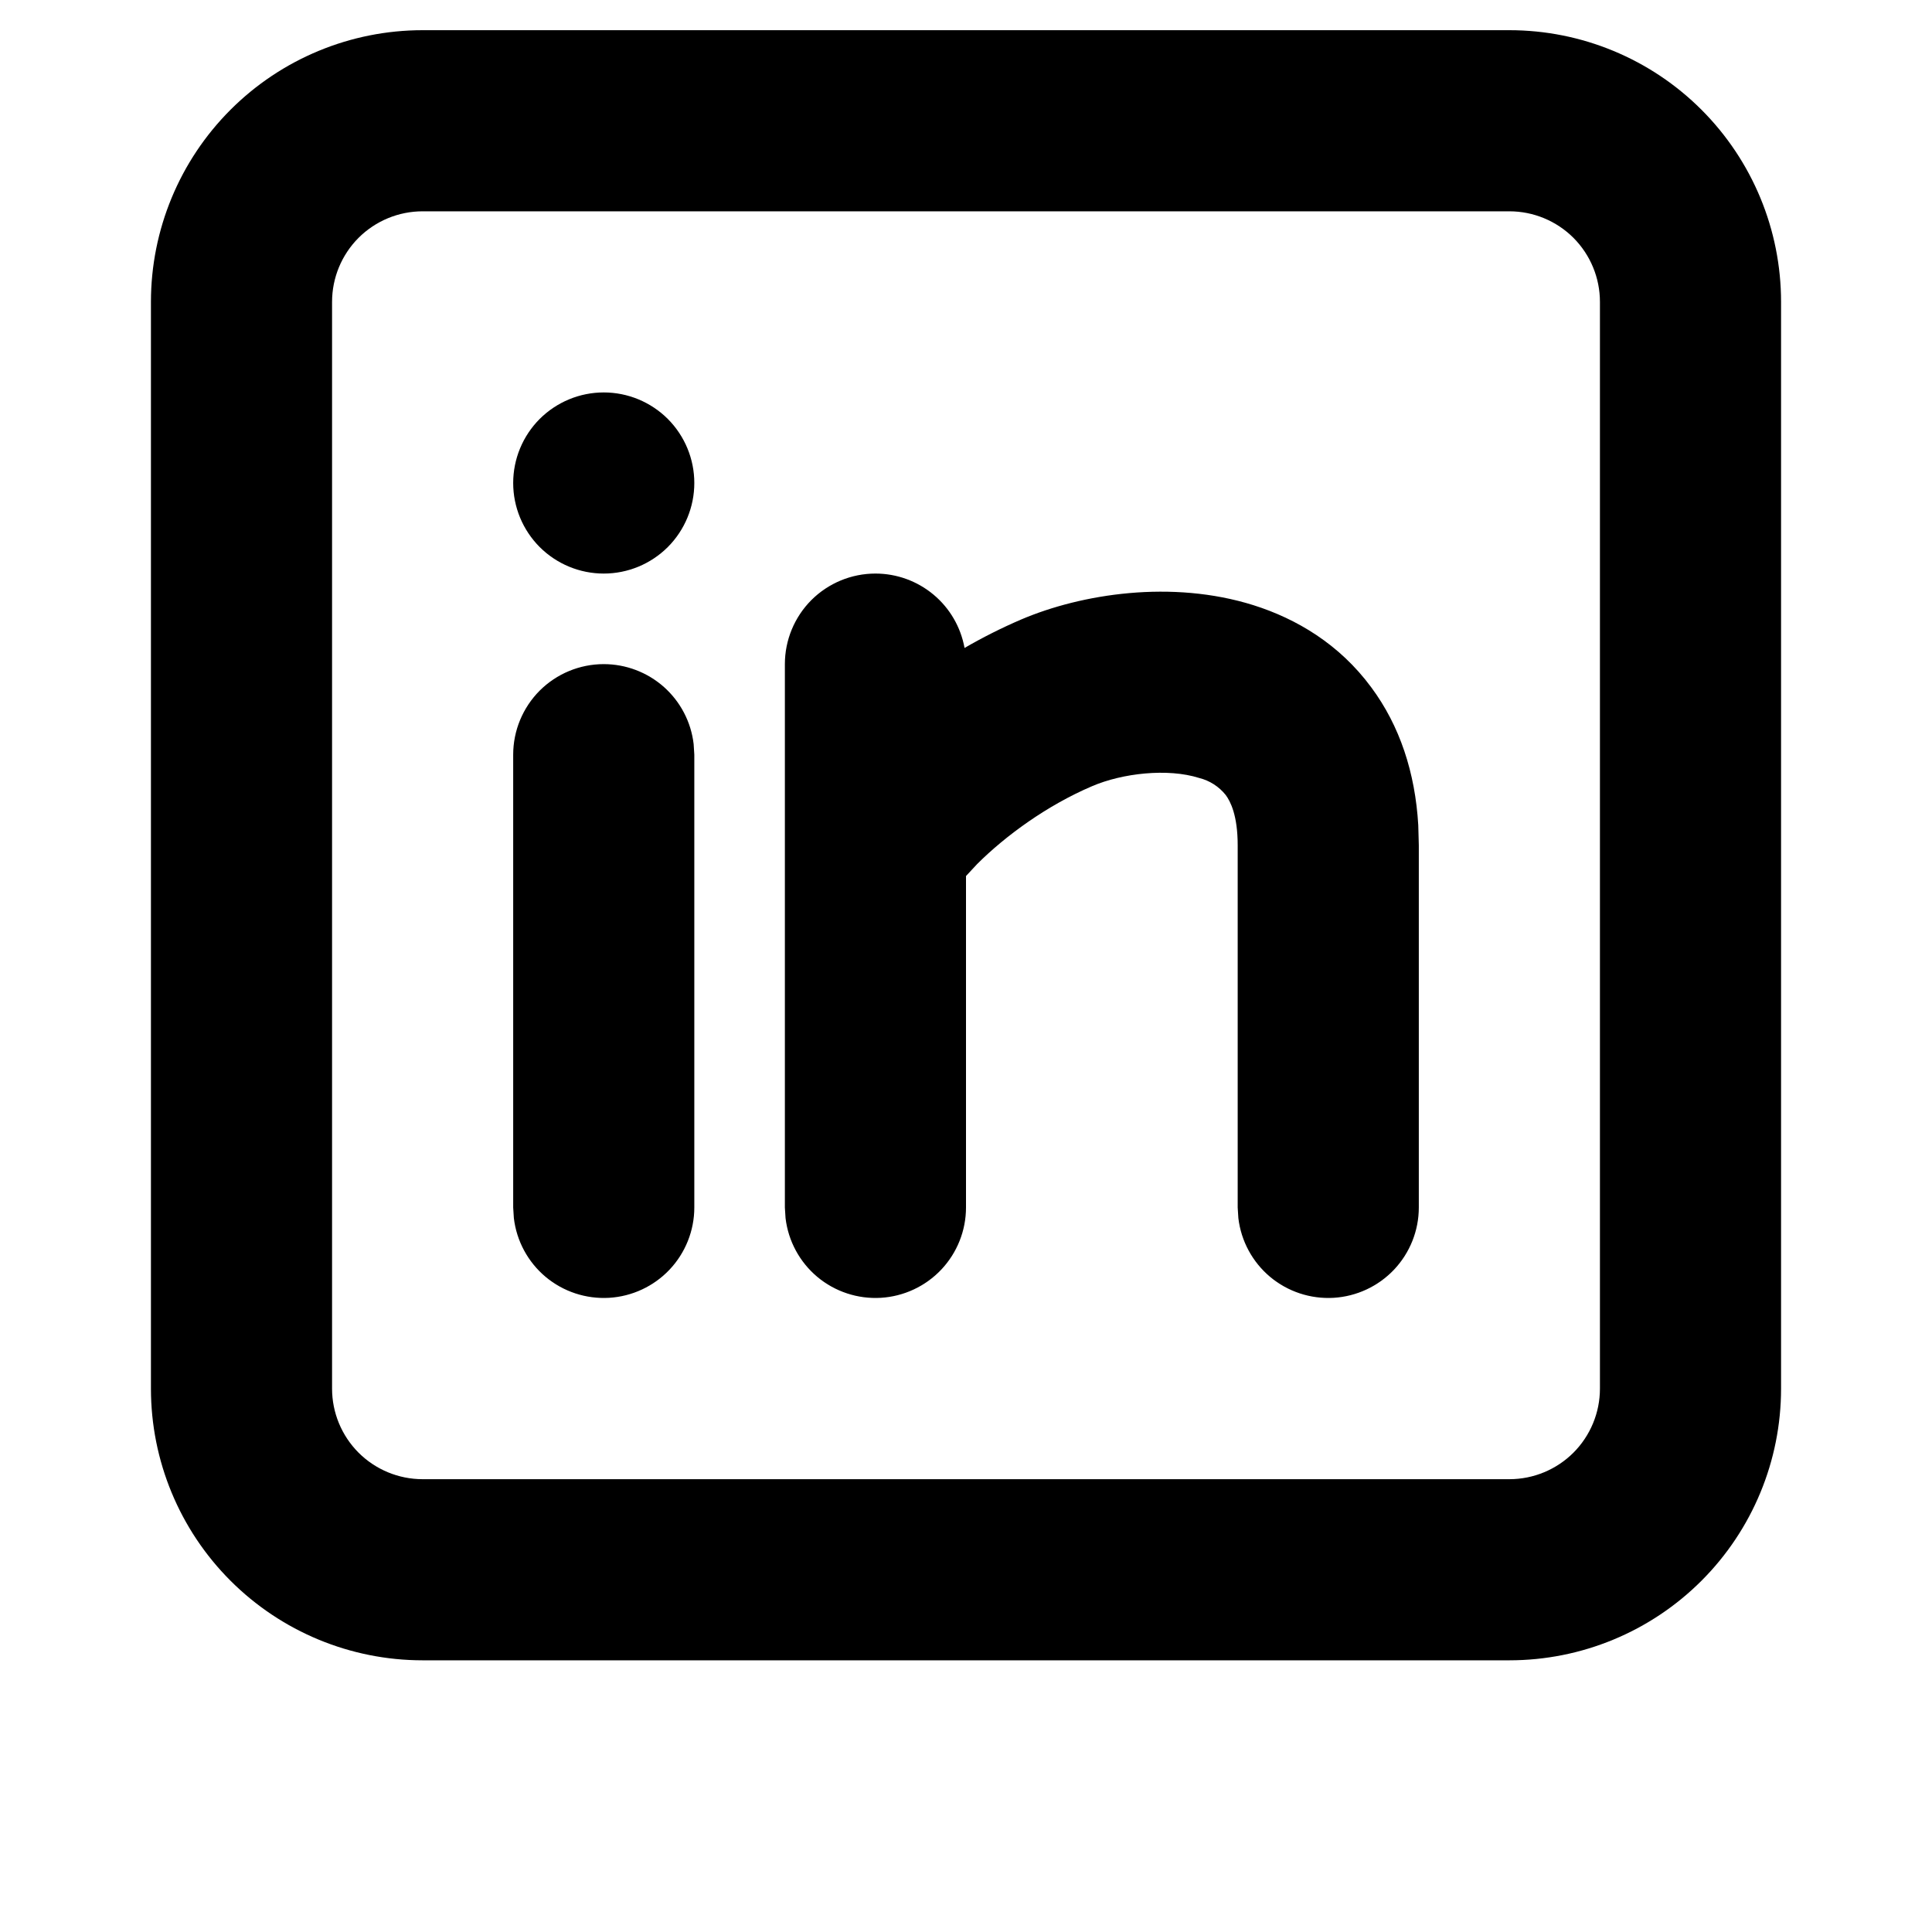 <svg width="28" height="28" viewBox="0 0 28 32" fill="none" xmlns="http://www.w3.org/2000/svg">
<path d="M23 0.5C24.194 0.5 25.338 0.974 26.182 1.818C27.026 2.662 27.5 3.807 27.5 5V23C27.5 24.194 27.026 25.338 26.182 26.182C25.338 27.026 24.194 27.5 23 27.5H5C3.807 27.5 2.662 27.026 1.818 26.182C0.974 25.338 0.5 24.194 0.5 23V5C0.5 3.807 0.974 2.662 1.818 1.818C2.662 0.974 3.807 0.5 5 0.5H23ZM23 3.5H5C4.602 3.5 4.221 3.658 3.939 3.939C3.658 4.221 3.5 4.602 3.5 5V23C3.5 23.398 3.658 23.779 3.939 24.061C4.221 24.342 4.602 24.5 5 24.5H23C23.398 24.5 23.779 24.342 24.061 24.061C24.342 23.779 24.5 23.398 24.5 23V5C24.5 4.602 24.342 4.221 24.061 3.939C23.779 3.658 23.398 3.5 23 3.5ZM8 11C8.367 11 8.722 11.135 8.997 11.379C9.271 11.623 9.447 11.96 9.489 12.325L9.5 12.5V20C9.5 20.382 9.353 20.75 9.091 21.028C8.828 21.306 8.47 21.473 8.088 21.496C7.706 21.518 7.33 21.394 7.037 21.149C6.744 20.903 6.556 20.555 6.511 20.175L6.5 20V12.5C6.5 12.102 6.658 11.721 6.939 11.439C7.221 11.158 7.602 11 8 11ZM12.5 9.5C12.851 9.5 13.191 9.623 13.461 9.848C13.731 10.073 13.913 10.386 13.976 10.732C14.278 10.557 14.59 10.4 14.911 10.262C15.911 9.835 17.41 9.599 18.762 10.024C19.472 10.248 20.184 10.668 20.712 11.384C21.185 12.021 21.44 12.797 21.491 13.668L21.5 14V20C21.5 20.382 21.353 20.75 21.091 21.028C20.828 21.306 20.47 21.473 20.088 21.496C19.706 21.518 19.33 21.394 19.037 21.149C18.744 20.903 18.556 20.555 18.511 20.175L18.5 20V14C18.5 13.505 18.38 13.274 18.302 13.168C18.19 13.028 18.036 12.929 17.863 12.886C17.34 12.72 16.589 12.807 16.09 13.021C15.339 13.341 14.652 13.845 14.184 14.312L14 14.51V20C14 20.382 13.853 20.75 13.591 21.028C13.328 21.306 12.97 21.473 12.588 21.496C12.206 21.518 11.83 21.394 11.537 21.149C11.244 20.903 11.056 20.555 11.011 20.175L11 20V11C11 10.602 11.158 10.221 11.439 9.939C11.721 9.658 12.102 9.5 12.5 9.5ZM8 6.5C8.398 6.5 8.779 6.658 9.061 6.939C9.342 7.221 9.5 7.602 9.5 8C9.5 8.398 9.342 8.779 9.061 9.061C8.779 9.342 8.398 9.5 8 9.5C7.602 9.5 7.221 9.342 6.939 9.061C6.658 8.779 6.5 8.398 6.5 8C6.5 7.602 6.658 7.221 6.939 6.939C7.221 6.658 7.602 6.5 8 6.5Z" fill="black"/>
</svg>
